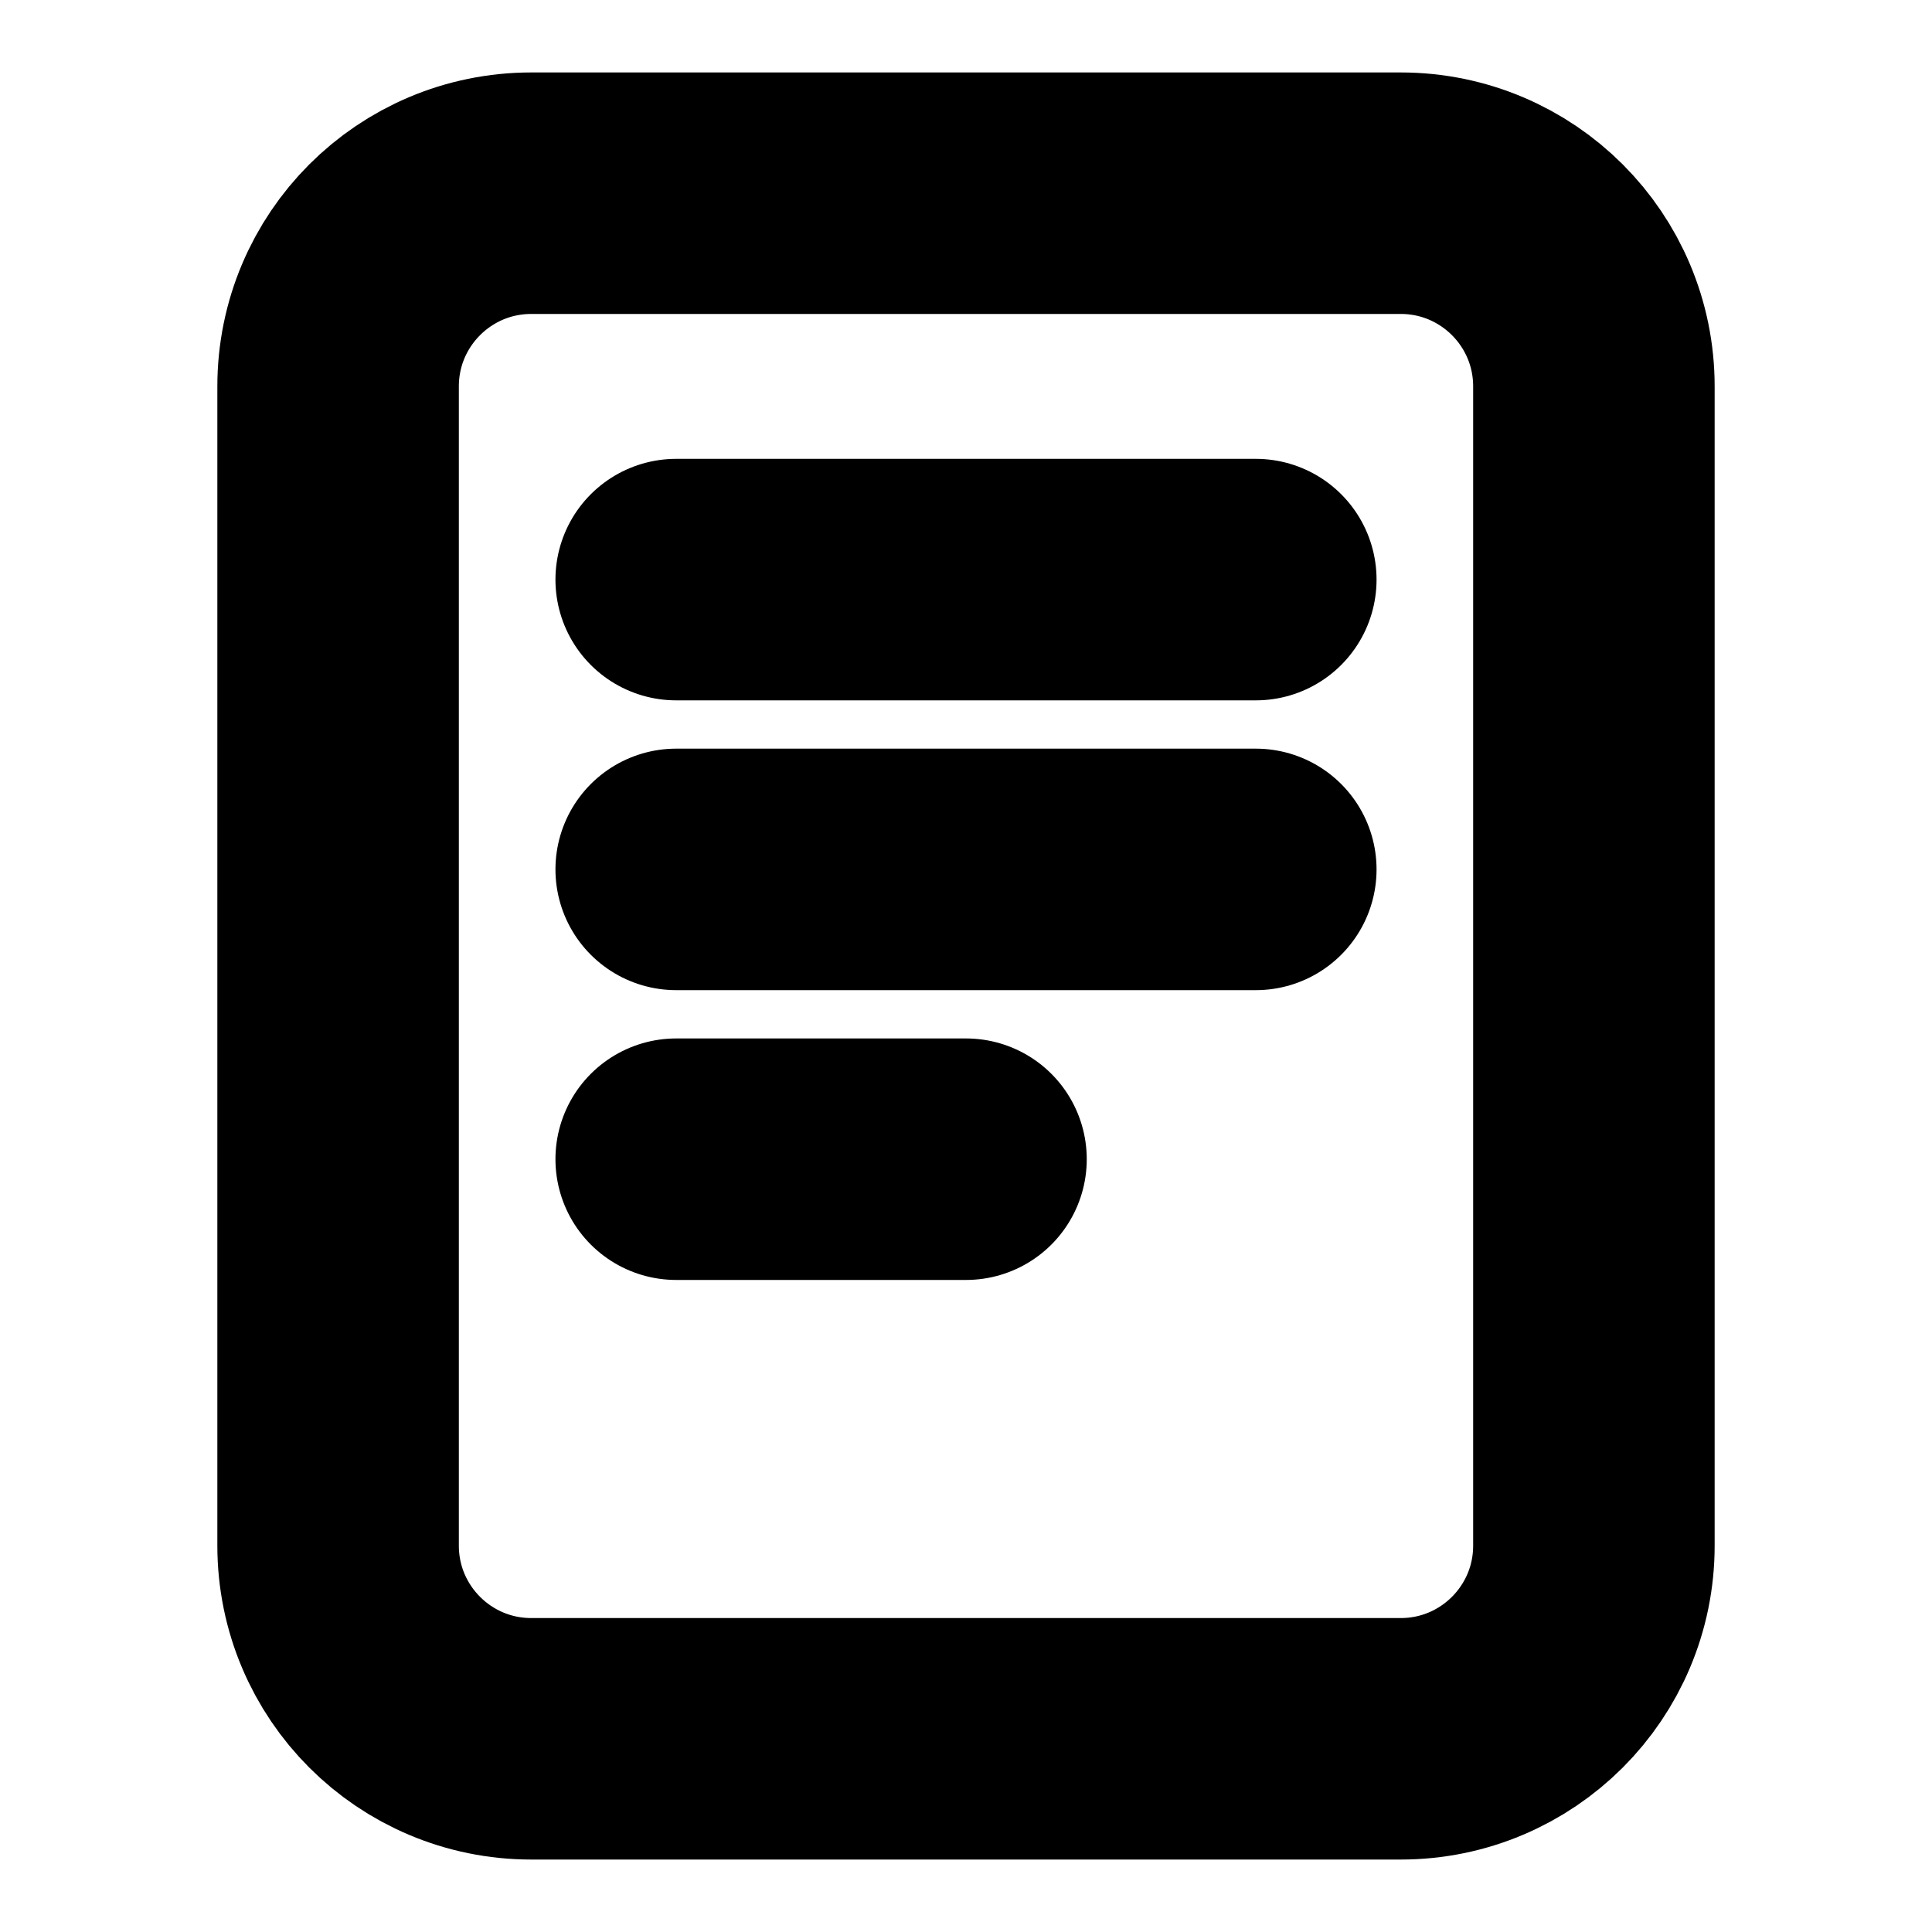 <svg width="16" height="16" viewBox="0 0 16 16" fill="none" xmlns="http://www.w3.org/2000/svg">
<path d="M5.6 4.8H10.4M5.6 7.2H10.4M5.6 9.6H8M4.4 1.6H11.6C12.484 1.6 13.2 2.316 13.2 3.2L13.2 12.8C13.2 13.684 12.484 14.4 11.6 14.4L4.4 14.4C3.516 14.4 2.8 13.684 2.8 12.8L2.8 3.2C2.8 2.316 3.516 1.6 4.4 1.6Z" stroke="black" stroke-width="2" stroke-linecap="round" stroke-linejoin="round"/>
</svg>
